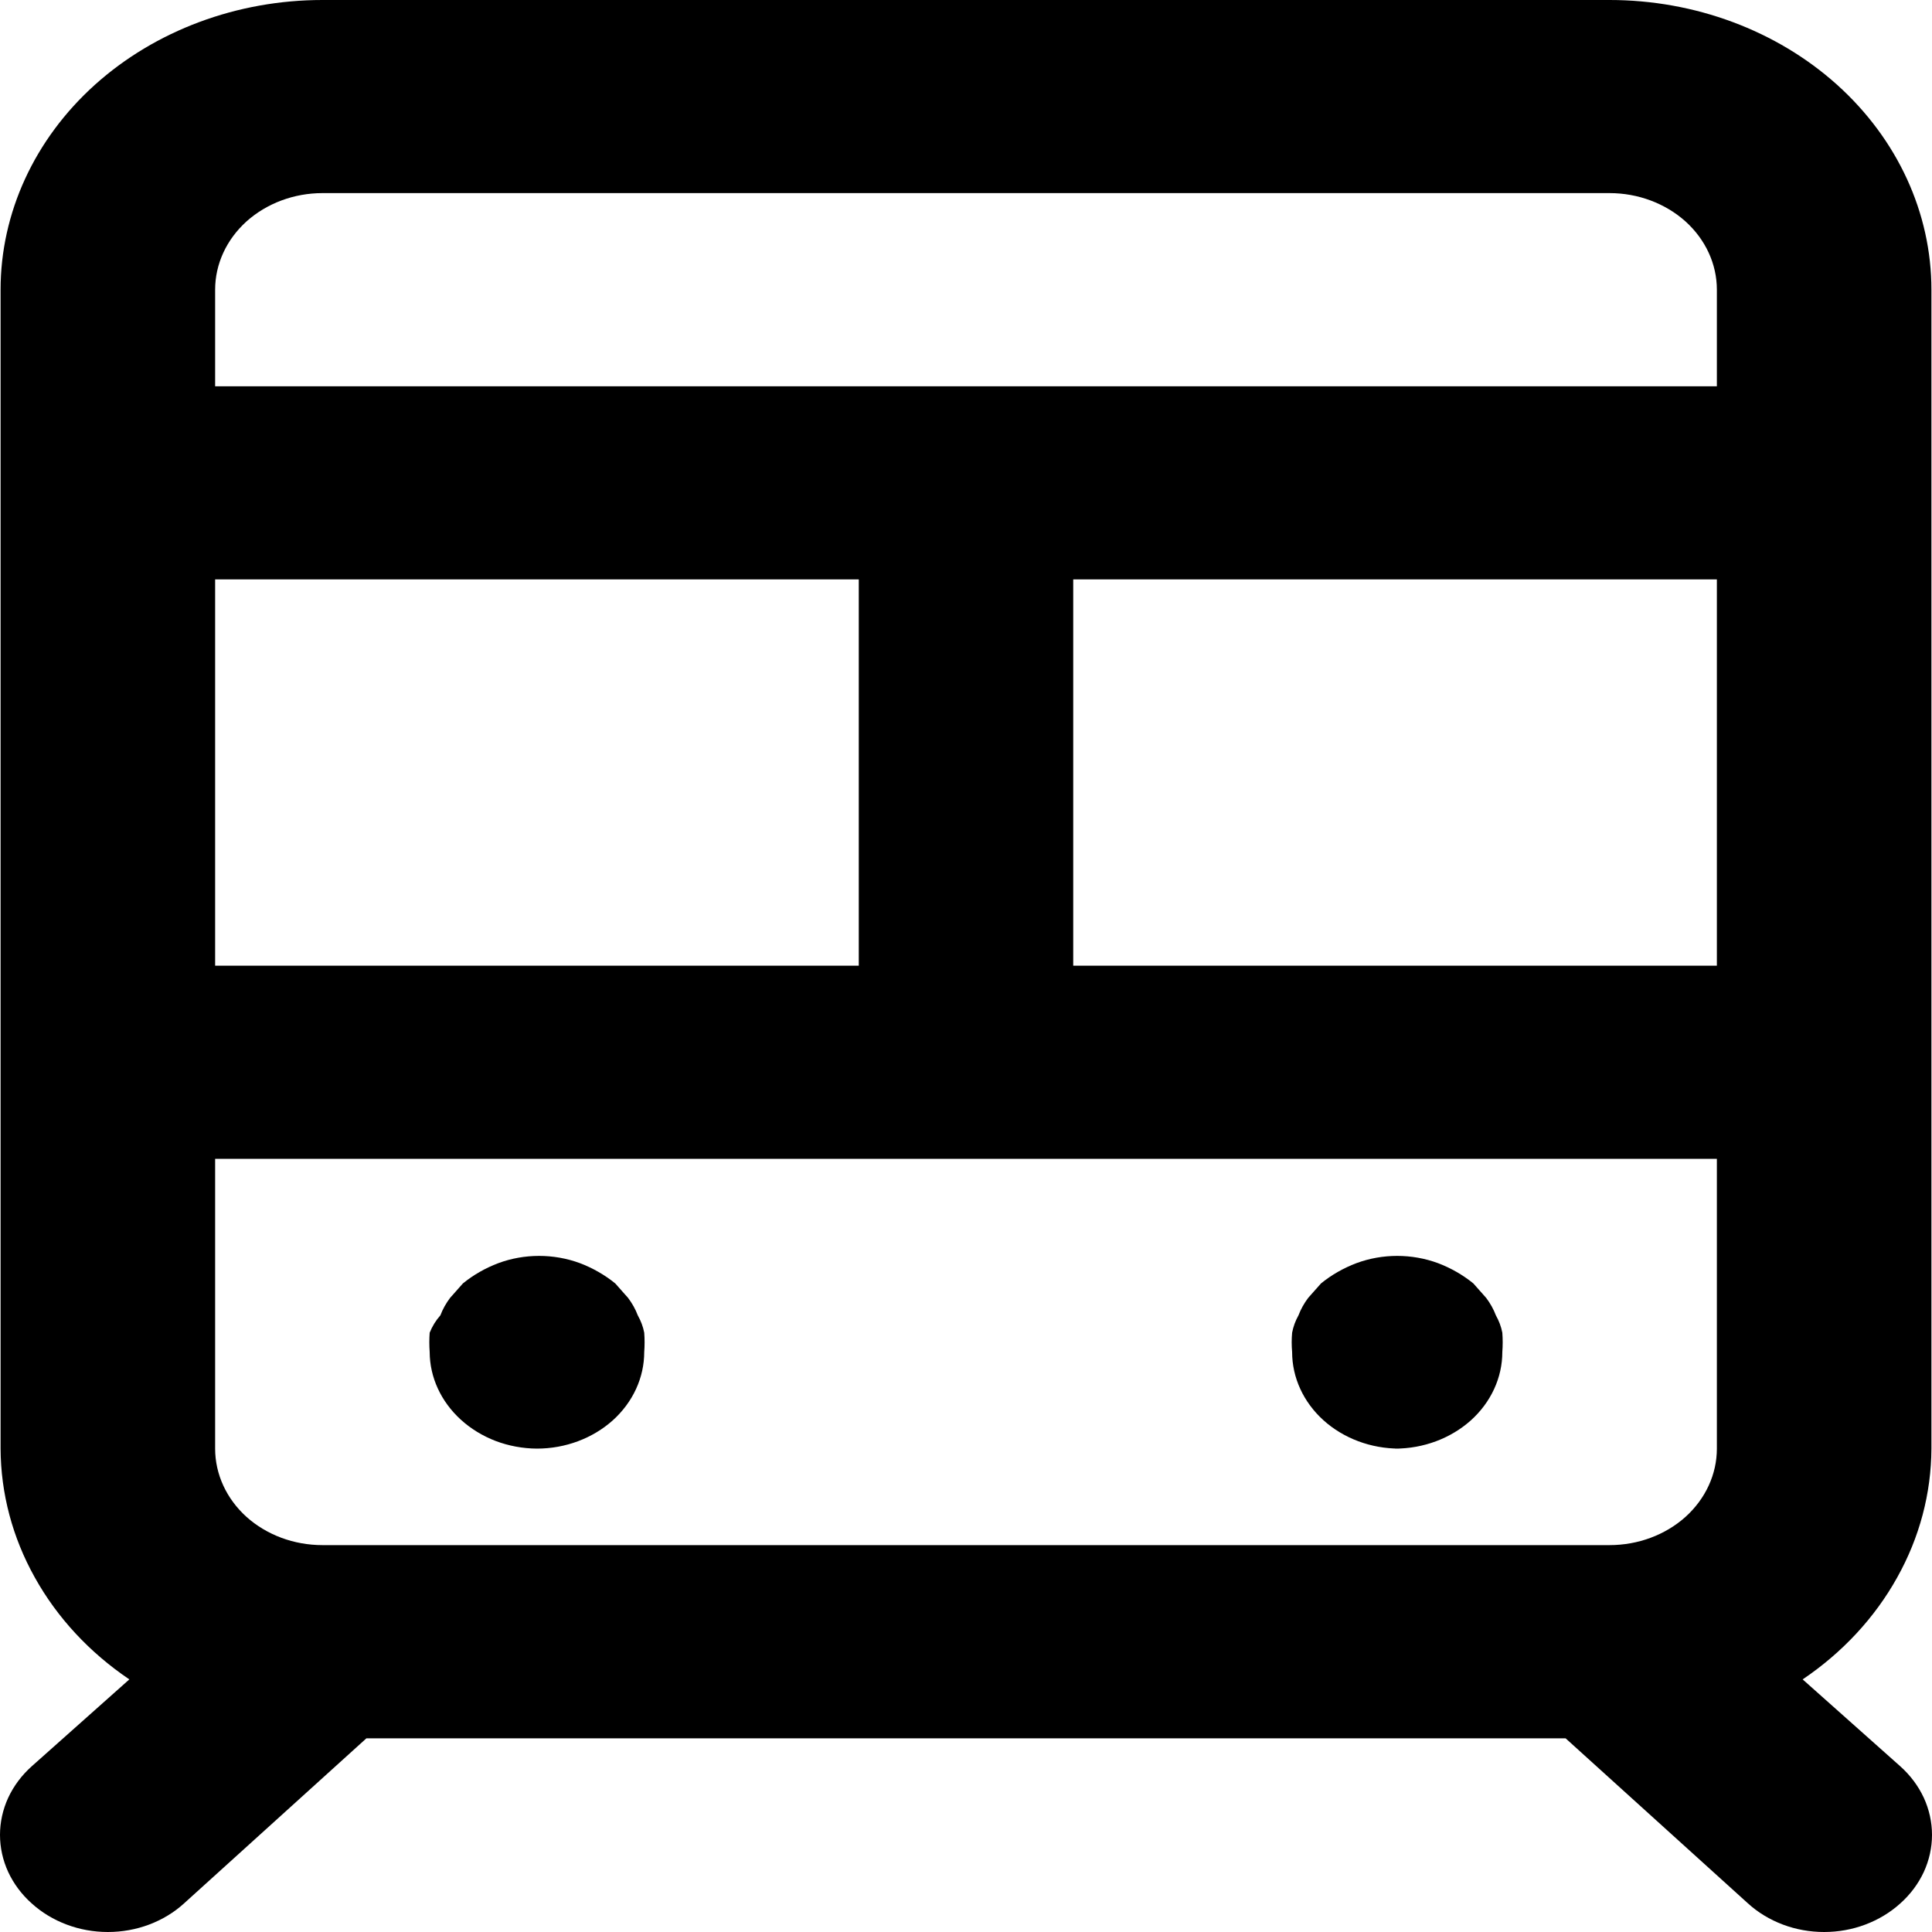 <svg class="icon" width="20" height="20" viewBox="0 0 20 20" xmlns="http://www.w3.org/2000/svg">
	<path d="M14.442 14.996C14.736 14.996 15.018 14.89 15.227 14.703C15.435 14.515 15.552 14.261 15.552 13.996C15.557 13.929 15.557 13.863 15.552 13.796C15.54 13.733 15.517 13.673 15.485 13.616C15.461 13.552 15.427 13.492 15.385 13.436L15.252 13.286C15.144 13.198 15.02 13.127 14.886 13.076C14.615 12.976 14.312 12.976 14.042 13.076C13.907 13.127 13.783 13.198 13.675 13.286L13.542 13.436C13.5 13.492 13.466 13.552 13.442 13.616C13.41 13.673 13.388 13.733 13.376 13.796C13.37 13.863 13.37 13.929 13.376 13.996C13.376 14.261 13.493 14.515 13.701 14.703C13.909 14.89 14.191 14.996 14.486 14.996H14.442ZM16.662 0H3.338C2.454 0 1.607 0.316 0.982 0.878C0.357 1.441 0.006 2.204 0.006 2.999V14.996C0.008 15.46 0.129 15.917 0.361 16.331C0.592 16.746 0.927 17.107 1.339 17.385L0.328 18.285C0.224 18.378 0.142 18.488 0.085 18.61C0.029 18.732 0 18.863 0 18.994C0 19.127 0.029 19.257 0.085 19.379C0.142 19.501 0.224 19.611 0.328 19.704C0.432 19.798 0.554 19.872 0.69 19.923C0.825 19.974 0.97 20 1.117 20C1.263 20 1.409 19.974 1.544 19.923C1.679 19.872 1.802 19.798 1.905 19.704L3.793 17.995H16.207L18.095 19.704C18.198 19.798 18.321 19.872 18.456 19.923C18.591 19.974 18.737 20 18.883 20C19.03 20 19.175 19.974 19.31 19.923C19.445 19.872 19.568 19.798 19.672 19.704C19.776 19.611 19.858 19.501 19.915 19.379C19.971 19.257 20 19.127 20 18.994C20 18.863 19.971 18.732 19.915 18.61C19.858 18.488 19.776 18.378 19.672 18.285L18.661 17.385C19.073 17.107 19.408 16.746 19.639 16.331C19.871 15.917 19.992 15.46 19.994 14.996V2.999C19.994 2.204 19.643 1.441 19.018 0.878C18.393 0.316 17.546 0 16.662 0ZM2.227 5.998H8.89V9.997H2.227V5.998ZM17.773 14.996C17.773 15.261 17.656 15.515 17.448 15.703C17.239 15.89 16.957 15.995 16.662 15.995H3.338C3.043 15.995 2.761 15.89 2.552 15.703C2.344 15.515 2.227 15.261 2.227 14.996V11.996H17.773V14.996ZM17.773 9.997H11.11V5.998H17.773V9.997ZM17.773 3.999H2.227V2.999C2.227 2.734 2.344 2.48 2.552 2.292C2.761 2.105 3.043 1.999 3.338 1.999H16.662C16.957 1.999 17.239 2.105 17.448 2.292C17.656 2.48 17.773 2.734 17.773 2.999V3.999ZM5.558 14.996C5.853 14.996 6.135 14.89 6.344 14.703C6.552 14.515 6.669 14.261 6.669 13.996C6.674 13.929 6.674 13.863 6.669 13.796C6.657 13.733 6.634 13.673 6.602 13.616C6.578 13.552 6.544 13.492 6.502 13.436L6.369 13.286C6.261 13.198 6.137 13.127 6.003 13.076C5.732 12.976 5.429 12.976 5.159 13.076C5.024 13.127 4.9 13.198 4.792 13.286L4.659 13.436C4.617 13.492 4.583 13.552 4.559 13.616C4.511 13.67 4.474 13.731 4.448 13.796C4.443 13.863 4.443 13.929 4.448 13.996C4.449 14.258 4.565 14.509 4.77 14.696C4.873 14.79 4.996 14.865 5.131 14.917C5.266 14.968 5.412 14.995 5.558 14.996V14.996Z" />
</svg>
